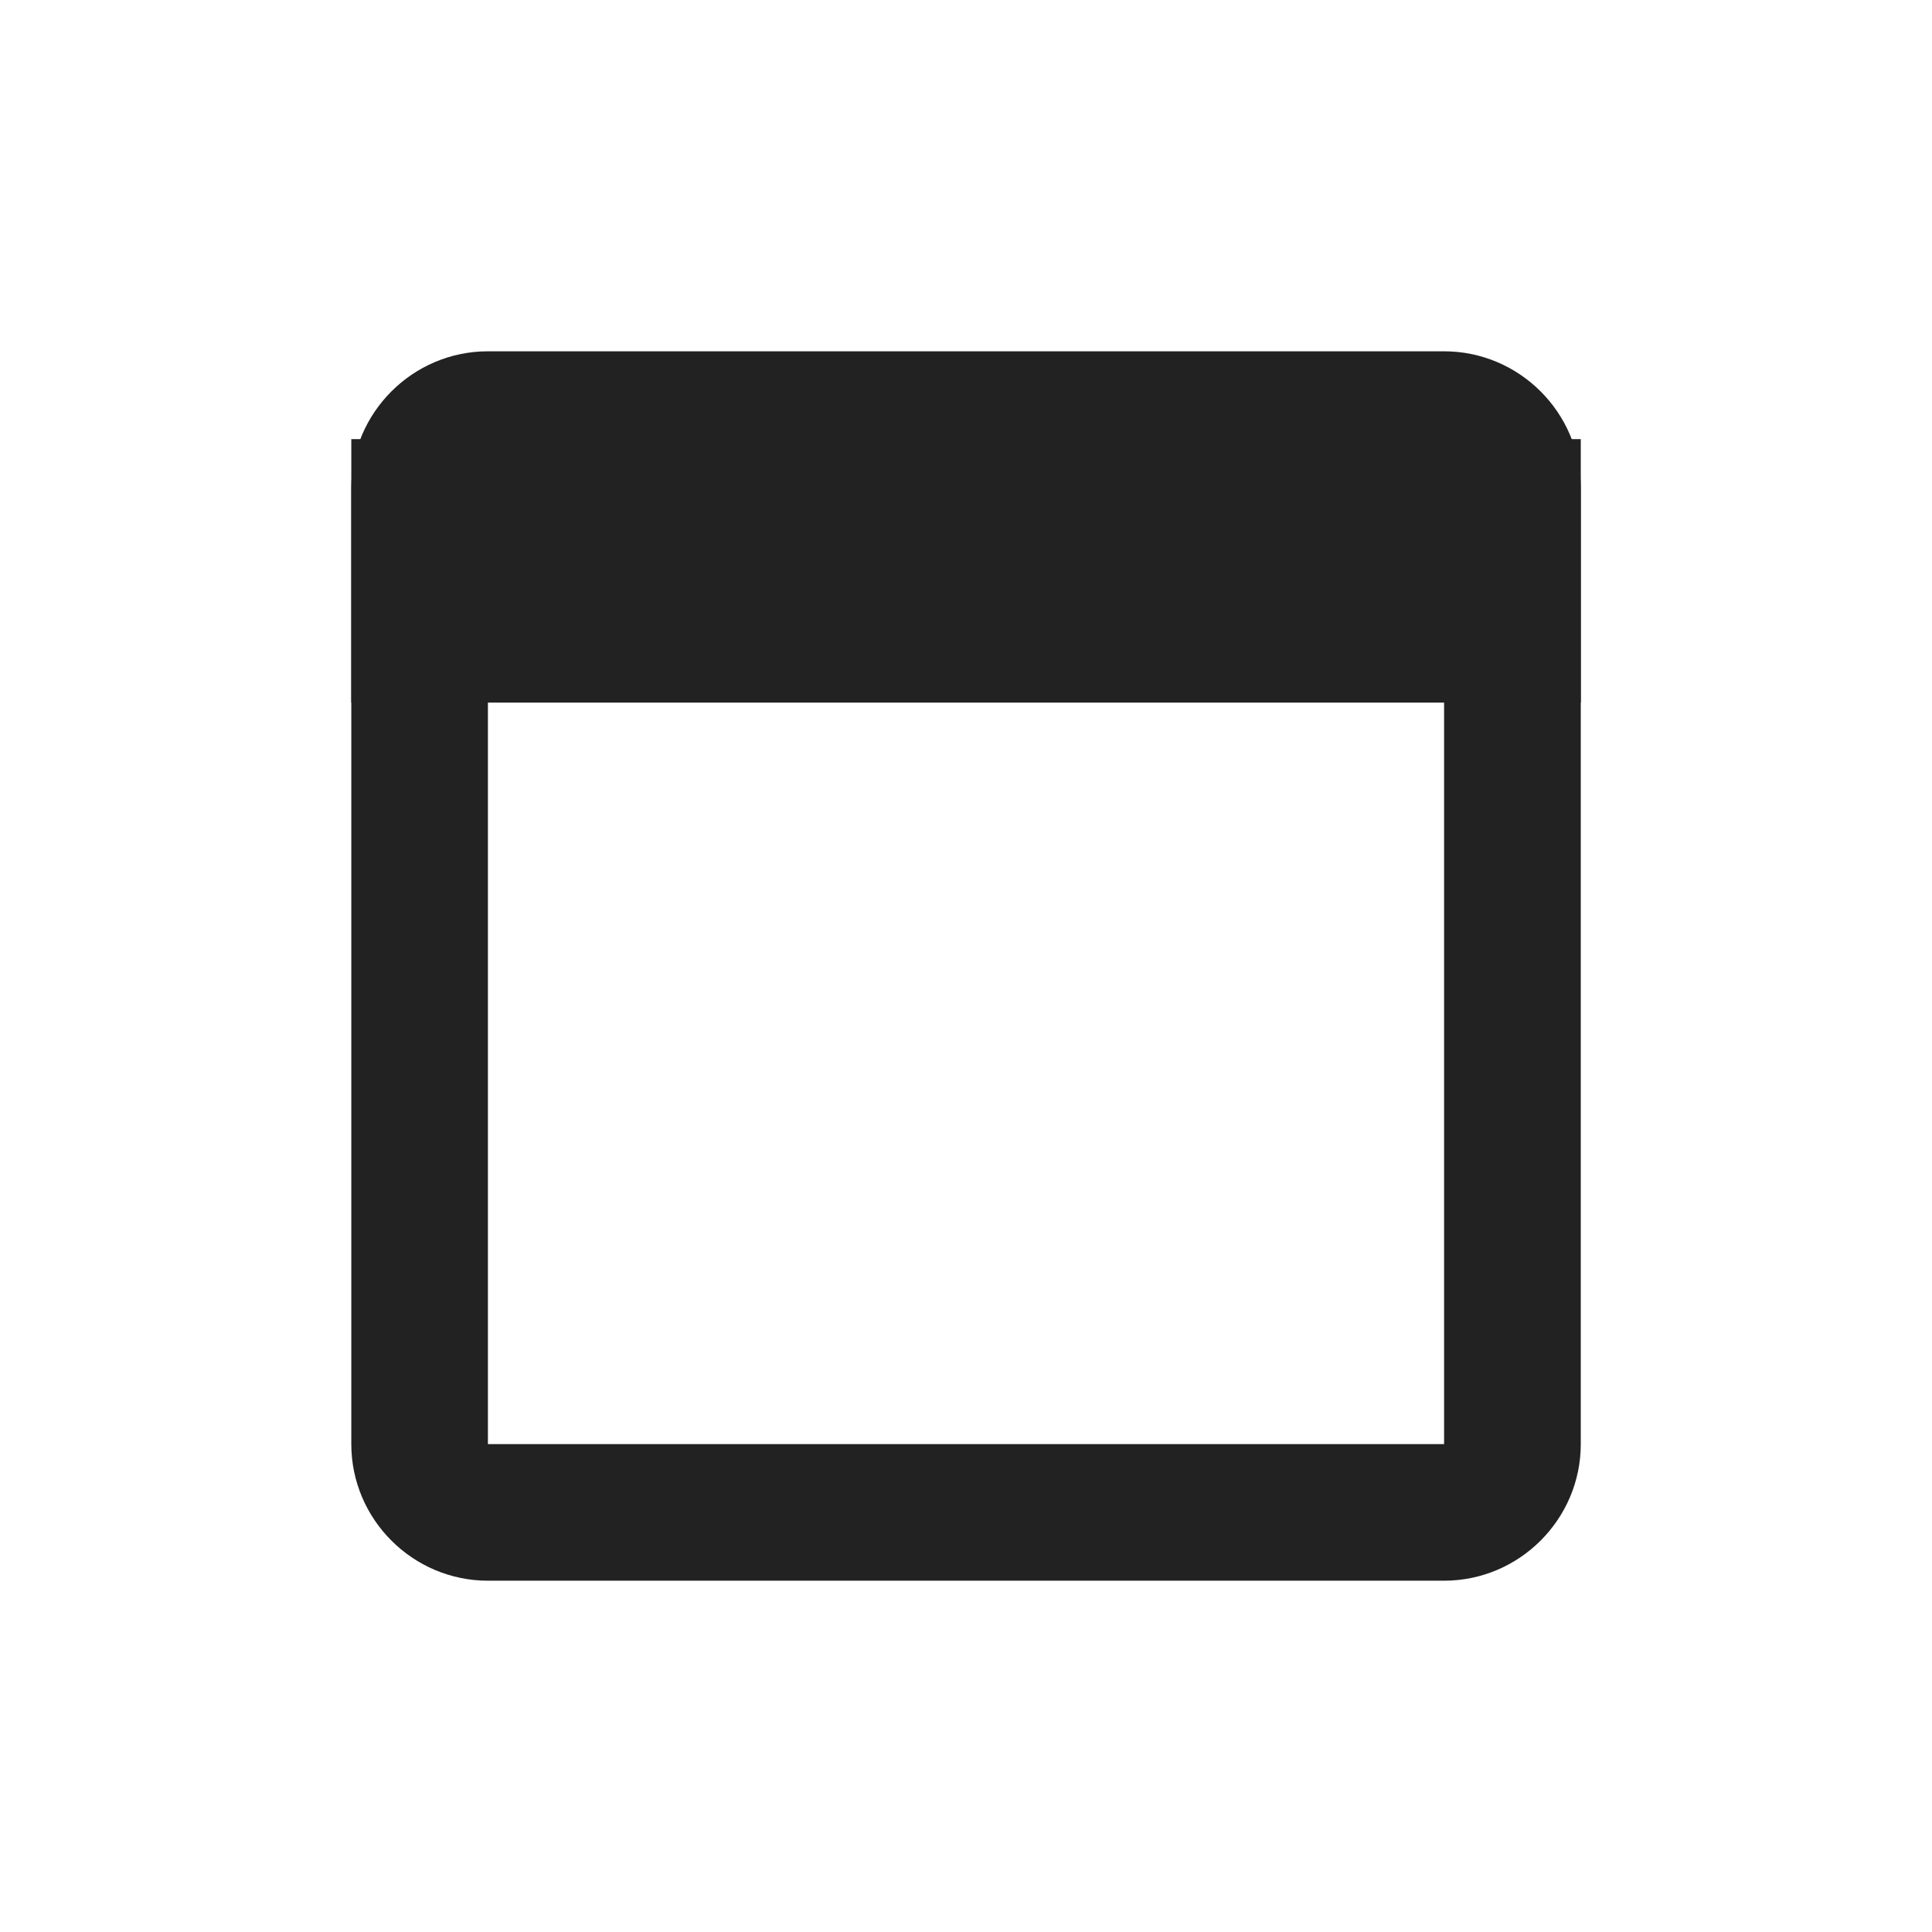 <svg width="24" height="24" viewBox="0 0 24 24" fill="none" xmlns="http://www.w3.org/2000/svg">
<path fill-rule="evenodd" clip-rule="evenodd" d="M6.061 4.364H17.939C18.873 4.364 19.637 5.127 19.637 6.061V17.939C19.637 18.873 18.873 19.636 17.939 19.636H6.061C5.127 19.636 4.364 18.873 4.364 17.939V6.061C4.364 5.127 5.127 4.364 6.061 4.364ZM17.939 17.939V6.061H6.061V17.939H17.939Z" fill="#222222"/>
<rect x="4.364" y="5.455" width="15.273" height="3.273" fill="#222222"/>
</svg>
